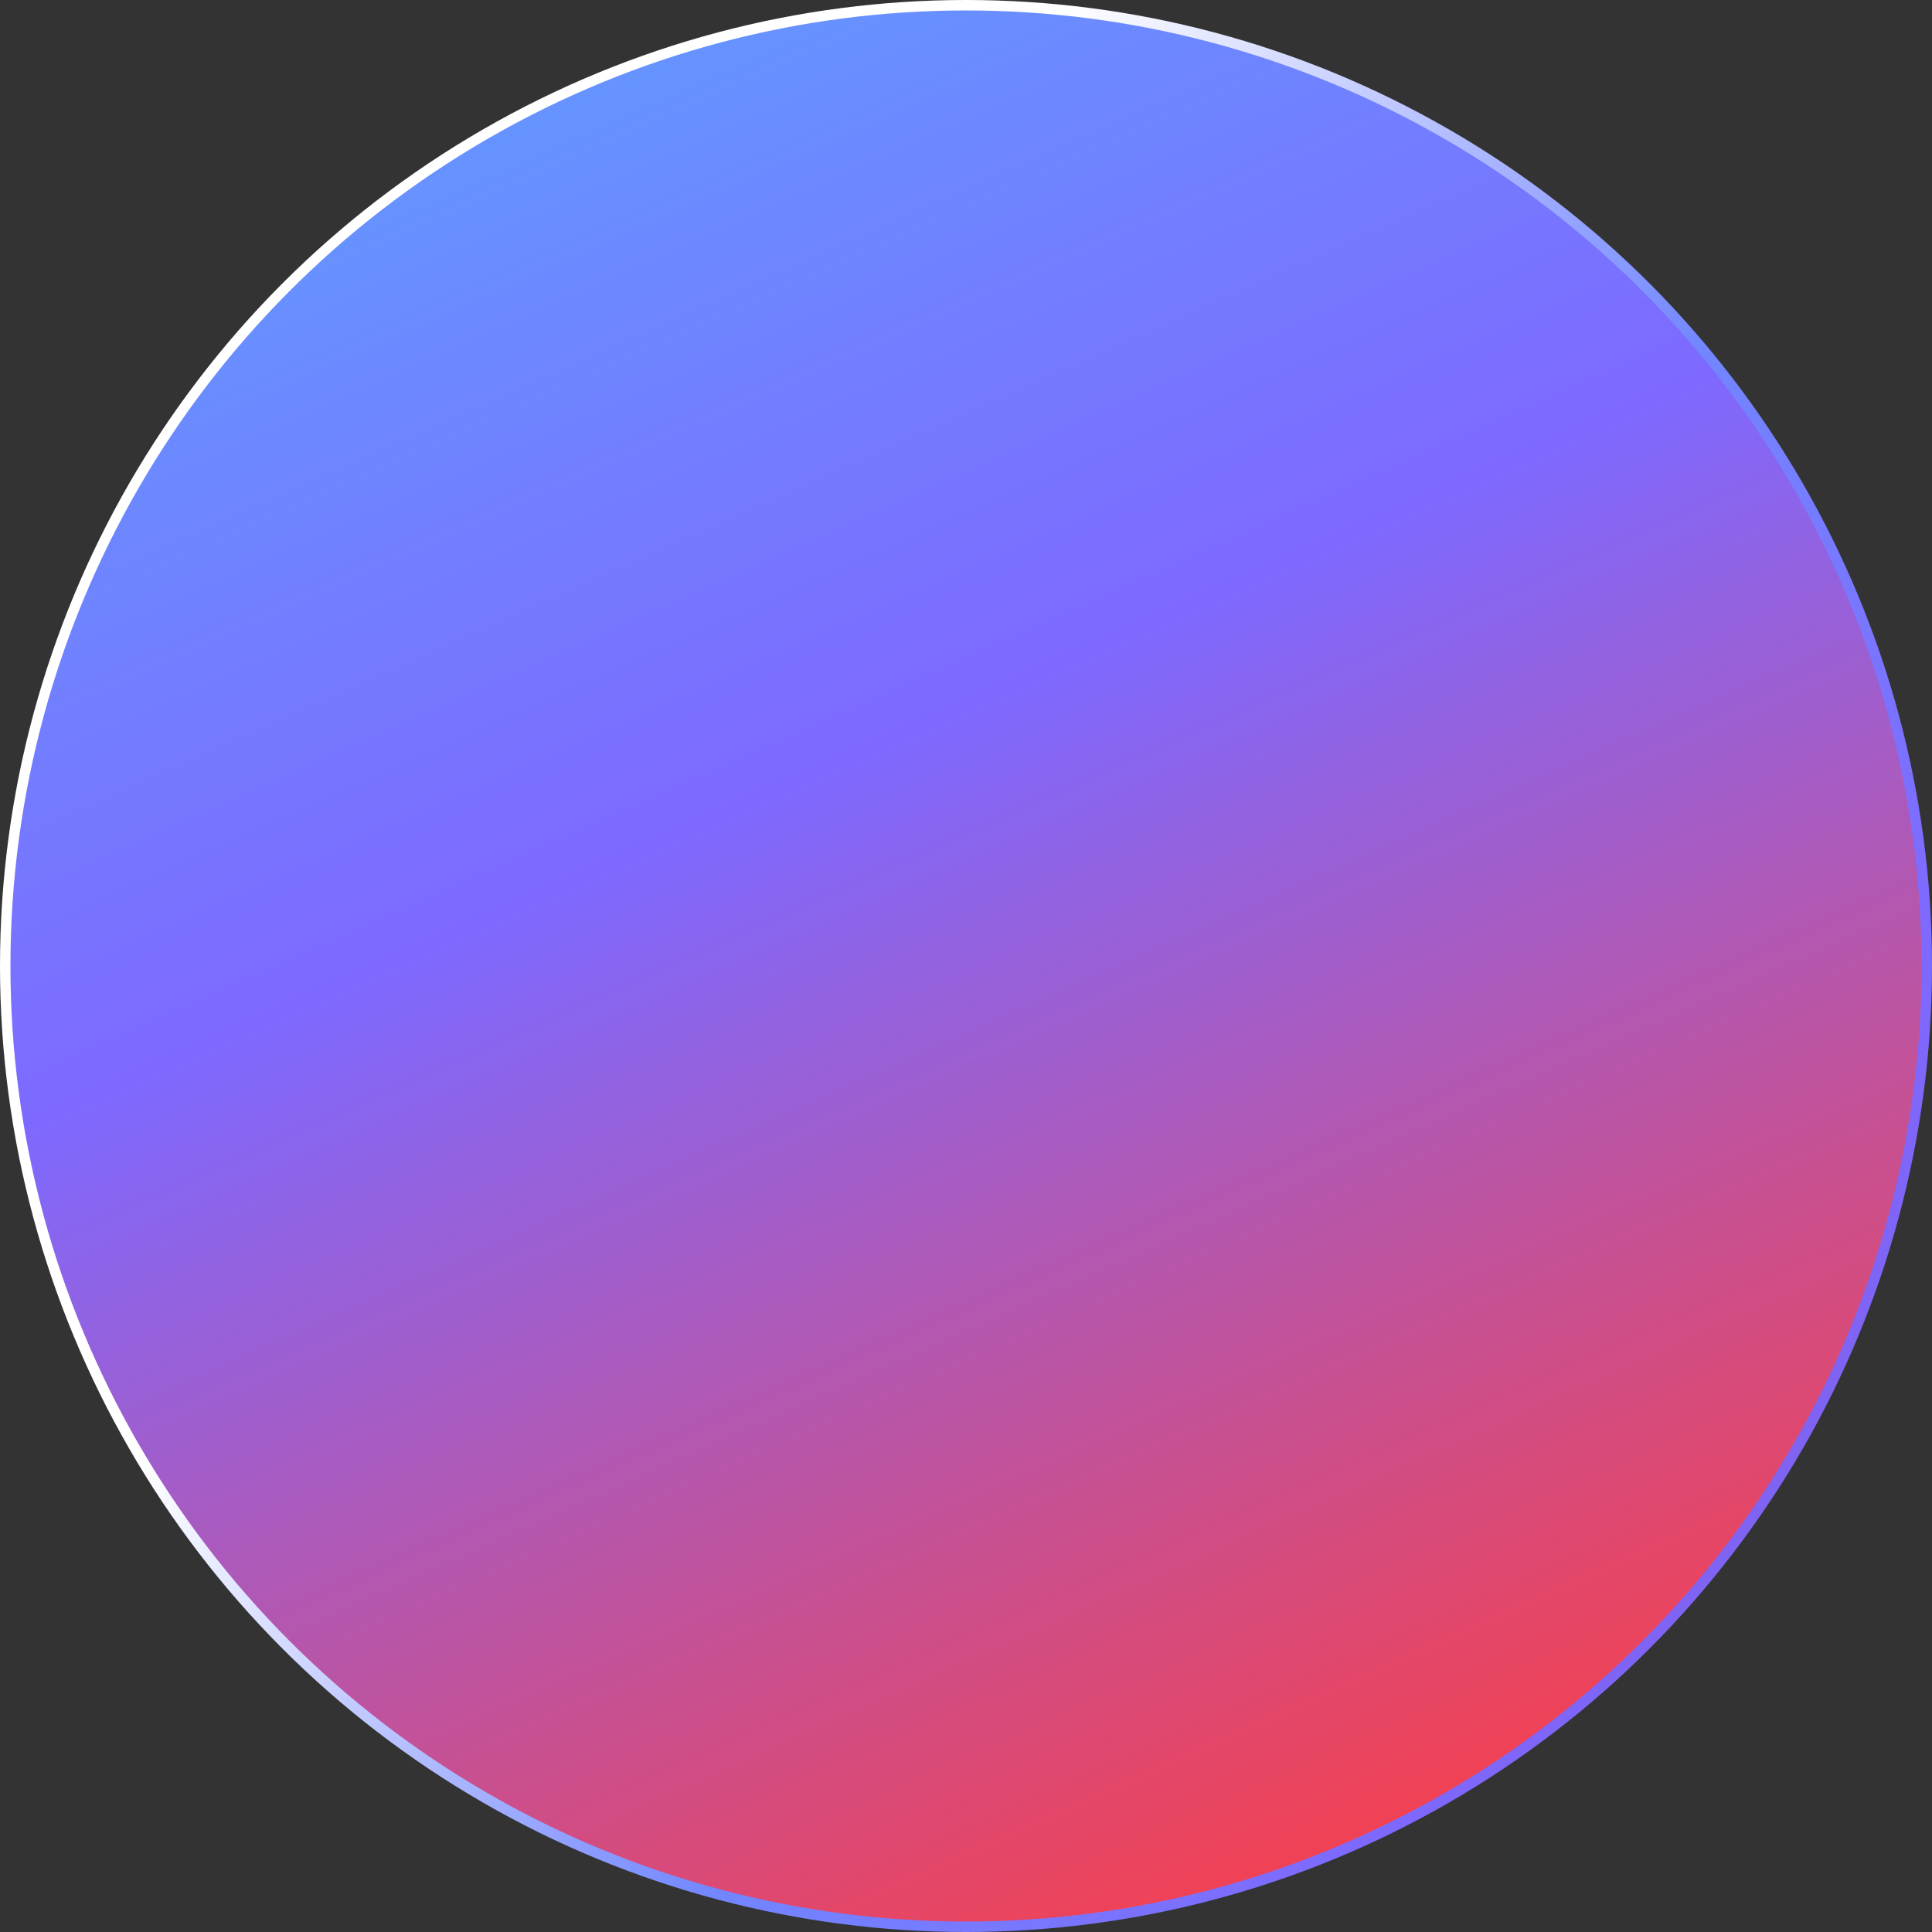 <svg width="185" height="185" viewBox="0 0 185 185" fill="none" xmlns="http://www.w3.org/2000/svg">
<rect x="0" y="0" width="185" height="185" fill="#333333" stroke="none"/>
<circle cx="92.5" cy="92.5" r="92" fill="url(#paint0_linear_154_3945)" stroke="url(#paint1_linear_154_3945)"/>
<defs>
<linearGradient id="paint0_linear_154_3945" x1="54" y1="-12" x2="142" y2="185" gradientUnits="userSpaceOnUse">
<stop stop-color="#5F9FFF"/>
<stop offset="0.41" stop-color="#7E69FF"/>
<stop offset="0.712" stop-color="#BF539E"/>
<stop offset="1" stop-color="#FE3D41"/>
</linearGradient>
<linearGradient id="paint1_linear_154_3945" x1="89.329" y1="21.079" x2="233.924" y2="113.097" gradientUnits="userSpaceOnUse">
<stop stop-color="white"/>
<stop offset="0.4" stop-color="#7286FF"/>
<stop offset="0.692" stop-color="#7E69FF"/>
<stop offset="0.981" stop-color="#8357D7"/>
</linearGradient>
</defs>
</svg>
